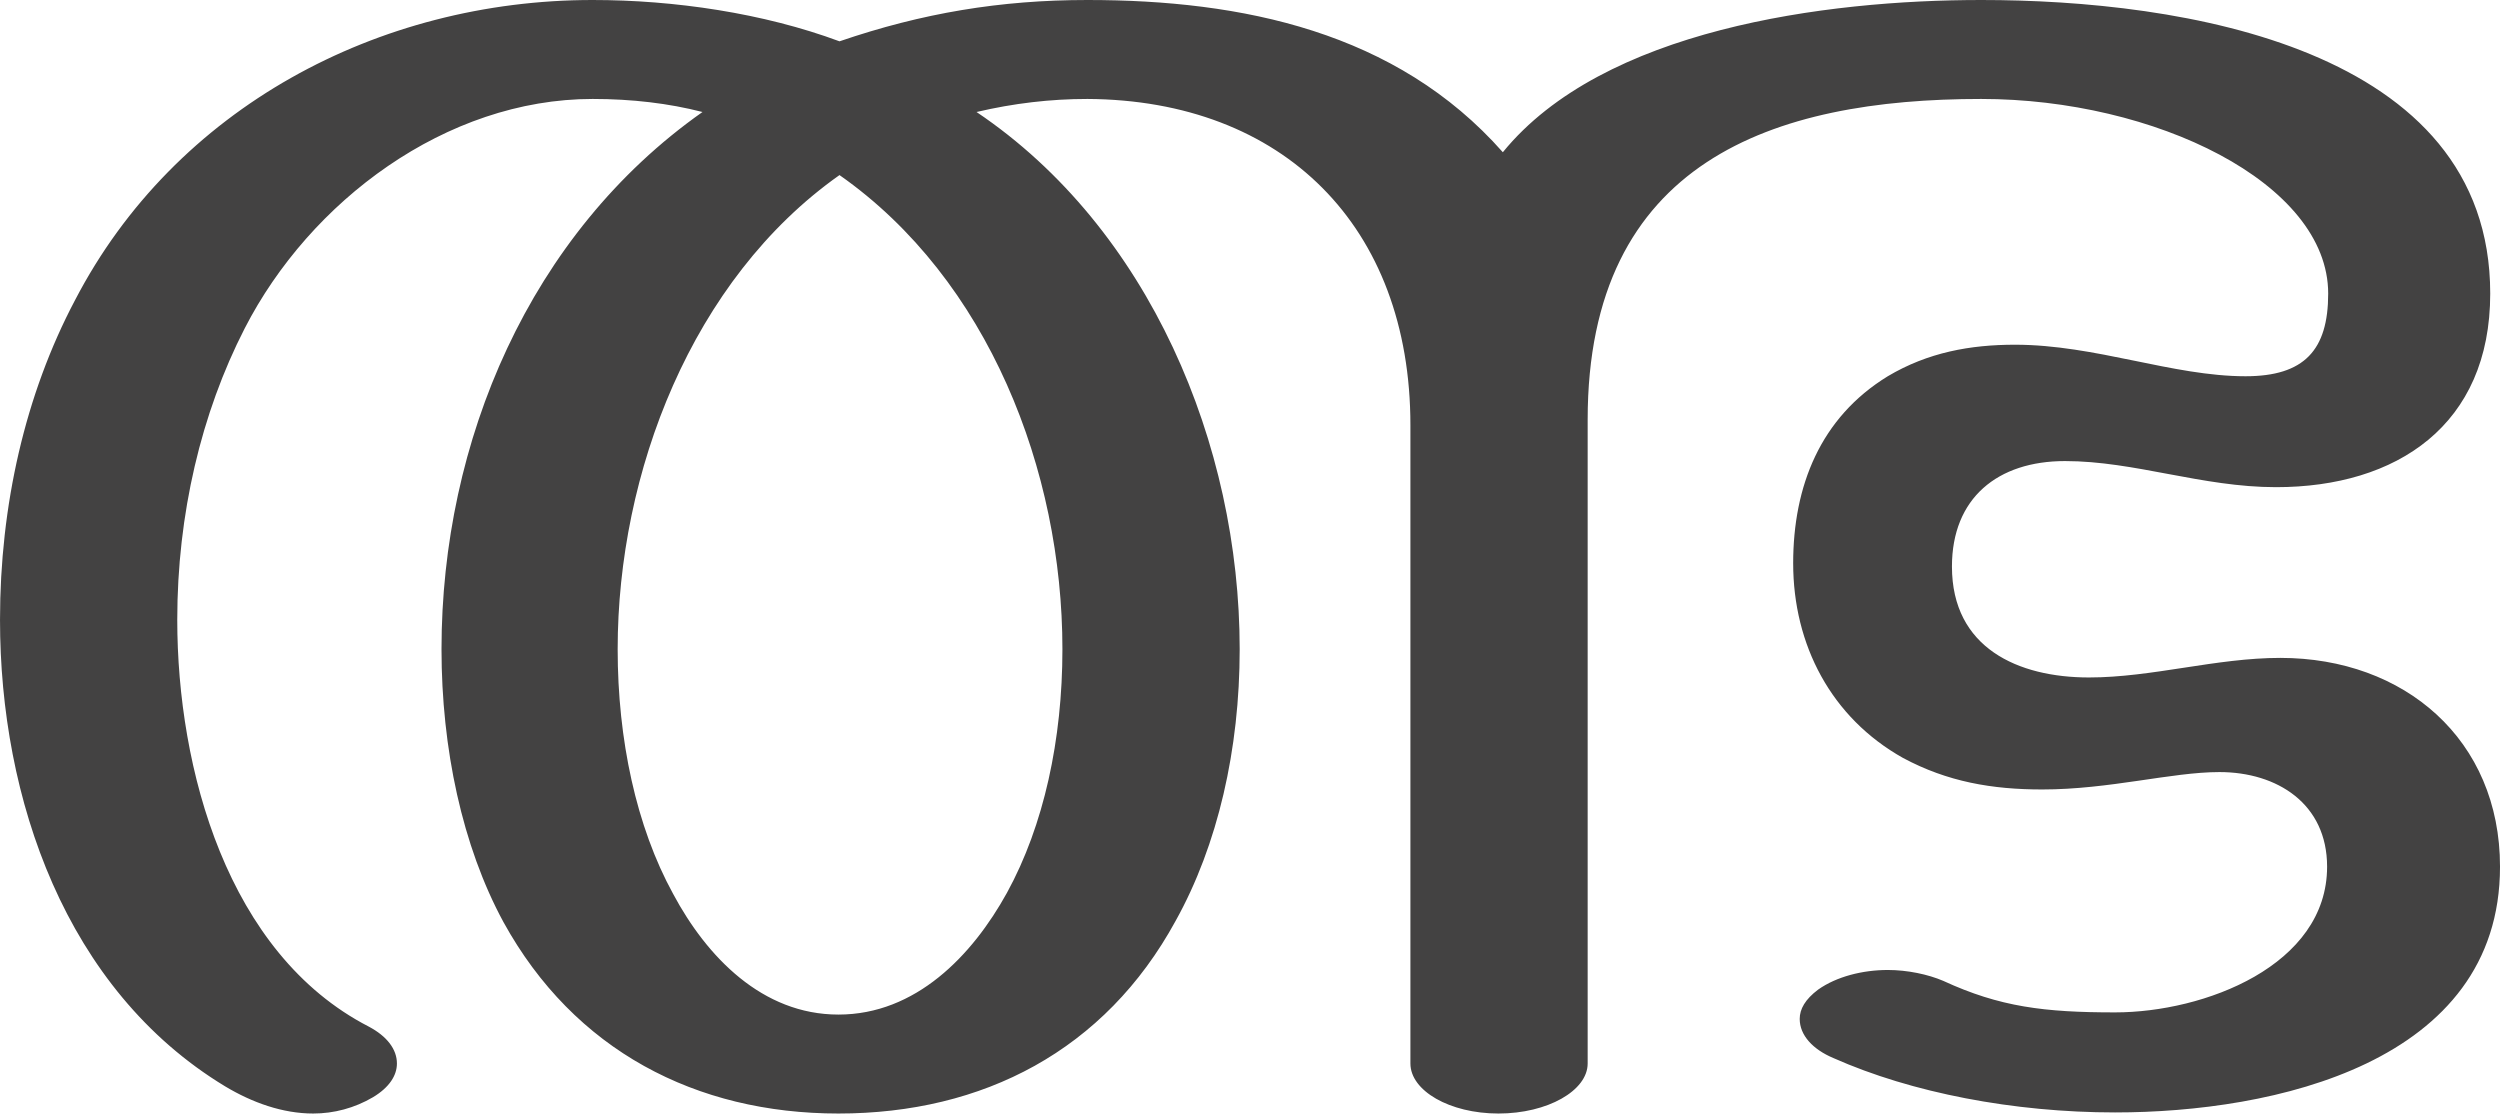 <?xml version="1.0" encoding="UTF-8"?>
<!DOCTYPE svg PUBLIC "-//W3C//DTD SVG 1.1//EN" "http://www.w3.org/Graphics/SVG/1.1/DTD/svg11.dtd">
<!-- Creator: CorelDRAW X8 -->
<svg xmlns="http://www.w3.org/2000/svg" xml:space="preserve" width="2299px" height="1024px" version="1.1" style="shape-rendering:geometricPrecision; text-rendering:geometricPrecision; image-rendering:optimizeQuality; fill-rule:evenodd; clip-rule:evenodd"
viewBox="0 0 2299 1024"
 xmlns:xlink="http://www.w3.org/1999/xlink">
 <defs>
  <style type="text/css">
   <![CDATA[
    .fil0 {fill:#434242;fill-rule:nonzero}
   ]]>
  </style>
 </defs>
 <g id="Layer_x0020_1">
  <path class="fil0" d="M1822 91c159,0 319,77 319,179 0,52 -22,76 -76,76 -67,0 -138,-29 -212,-29 -41,0 -80,7 -117,29 -62,38 -87,101 -87,172 0,75 35,142 101,179 41,22 82,29 128,29 62,0 119,-16 163,-16 53,0 99,29 99,87 0,91 -113,134 -195,134 -65,0 -106,-5 -158,-29 -14,-6 -33,-10 -51,-10 -23,0 -47,6 -64,18 -12,9 -17,18 -17,27 0,15 12,28 31,36 72,32 166,50 259,50 145,0 354,-45 354,-226 0,-117 -88,-192 -202,-192 -59,0 -118,18 -176,18 -65,0 -126,-27 -126,-102 0,-63 42,-97 104,-97 64,0 126,24 194,24 111,0 197,-57 197,-178 0,-227 -285,-270 -468,-270 -144,0 -348,27 -440,140 -98,-111 -240,-140 -382,-140 -80,0 -152,12 -228,38 -70,-26 -152,-38 -227,-38 -197,0 -384,99 -476,276 -46,87 -69,189 -69,294 0,164 60,340 207,429 25,15 53,25 81,25 19,0 38,-5 55,-15 15,-9 22,-20 22,-31 0,-13 -9,-25 -26,-34 -130,-67 -176,-237 -176,-374 0,-97 22,-190 62,-268 60,-117 185,-211 320,-211 36,0 70,4 101,12 -159,112 -240,303 -240,494 0,91 19,181 57,251 65,118 177,176 308,176 133,0 245,-58 310,-177 39,-70 59,-158 59,-250 0,-188 -83,-387 -242,-494 34,-8 68,-12 102,-12 180,1 297,117 297,300l0 587c0,25 36,46 81,46 45,0 82,-21 82,-46l0 -592c0,-238 171,-295 362,-295zm-1051 842c-70,0 -121,-53 -152,-111 -34,-62 -51,-142 -51,-225 0,-162 68,-340 204,-436 137,96 205,272 205,436 0,83 -17,162 -51,224 -32,58 -84,112 -155,112z"/>
 </g>
</svg>
